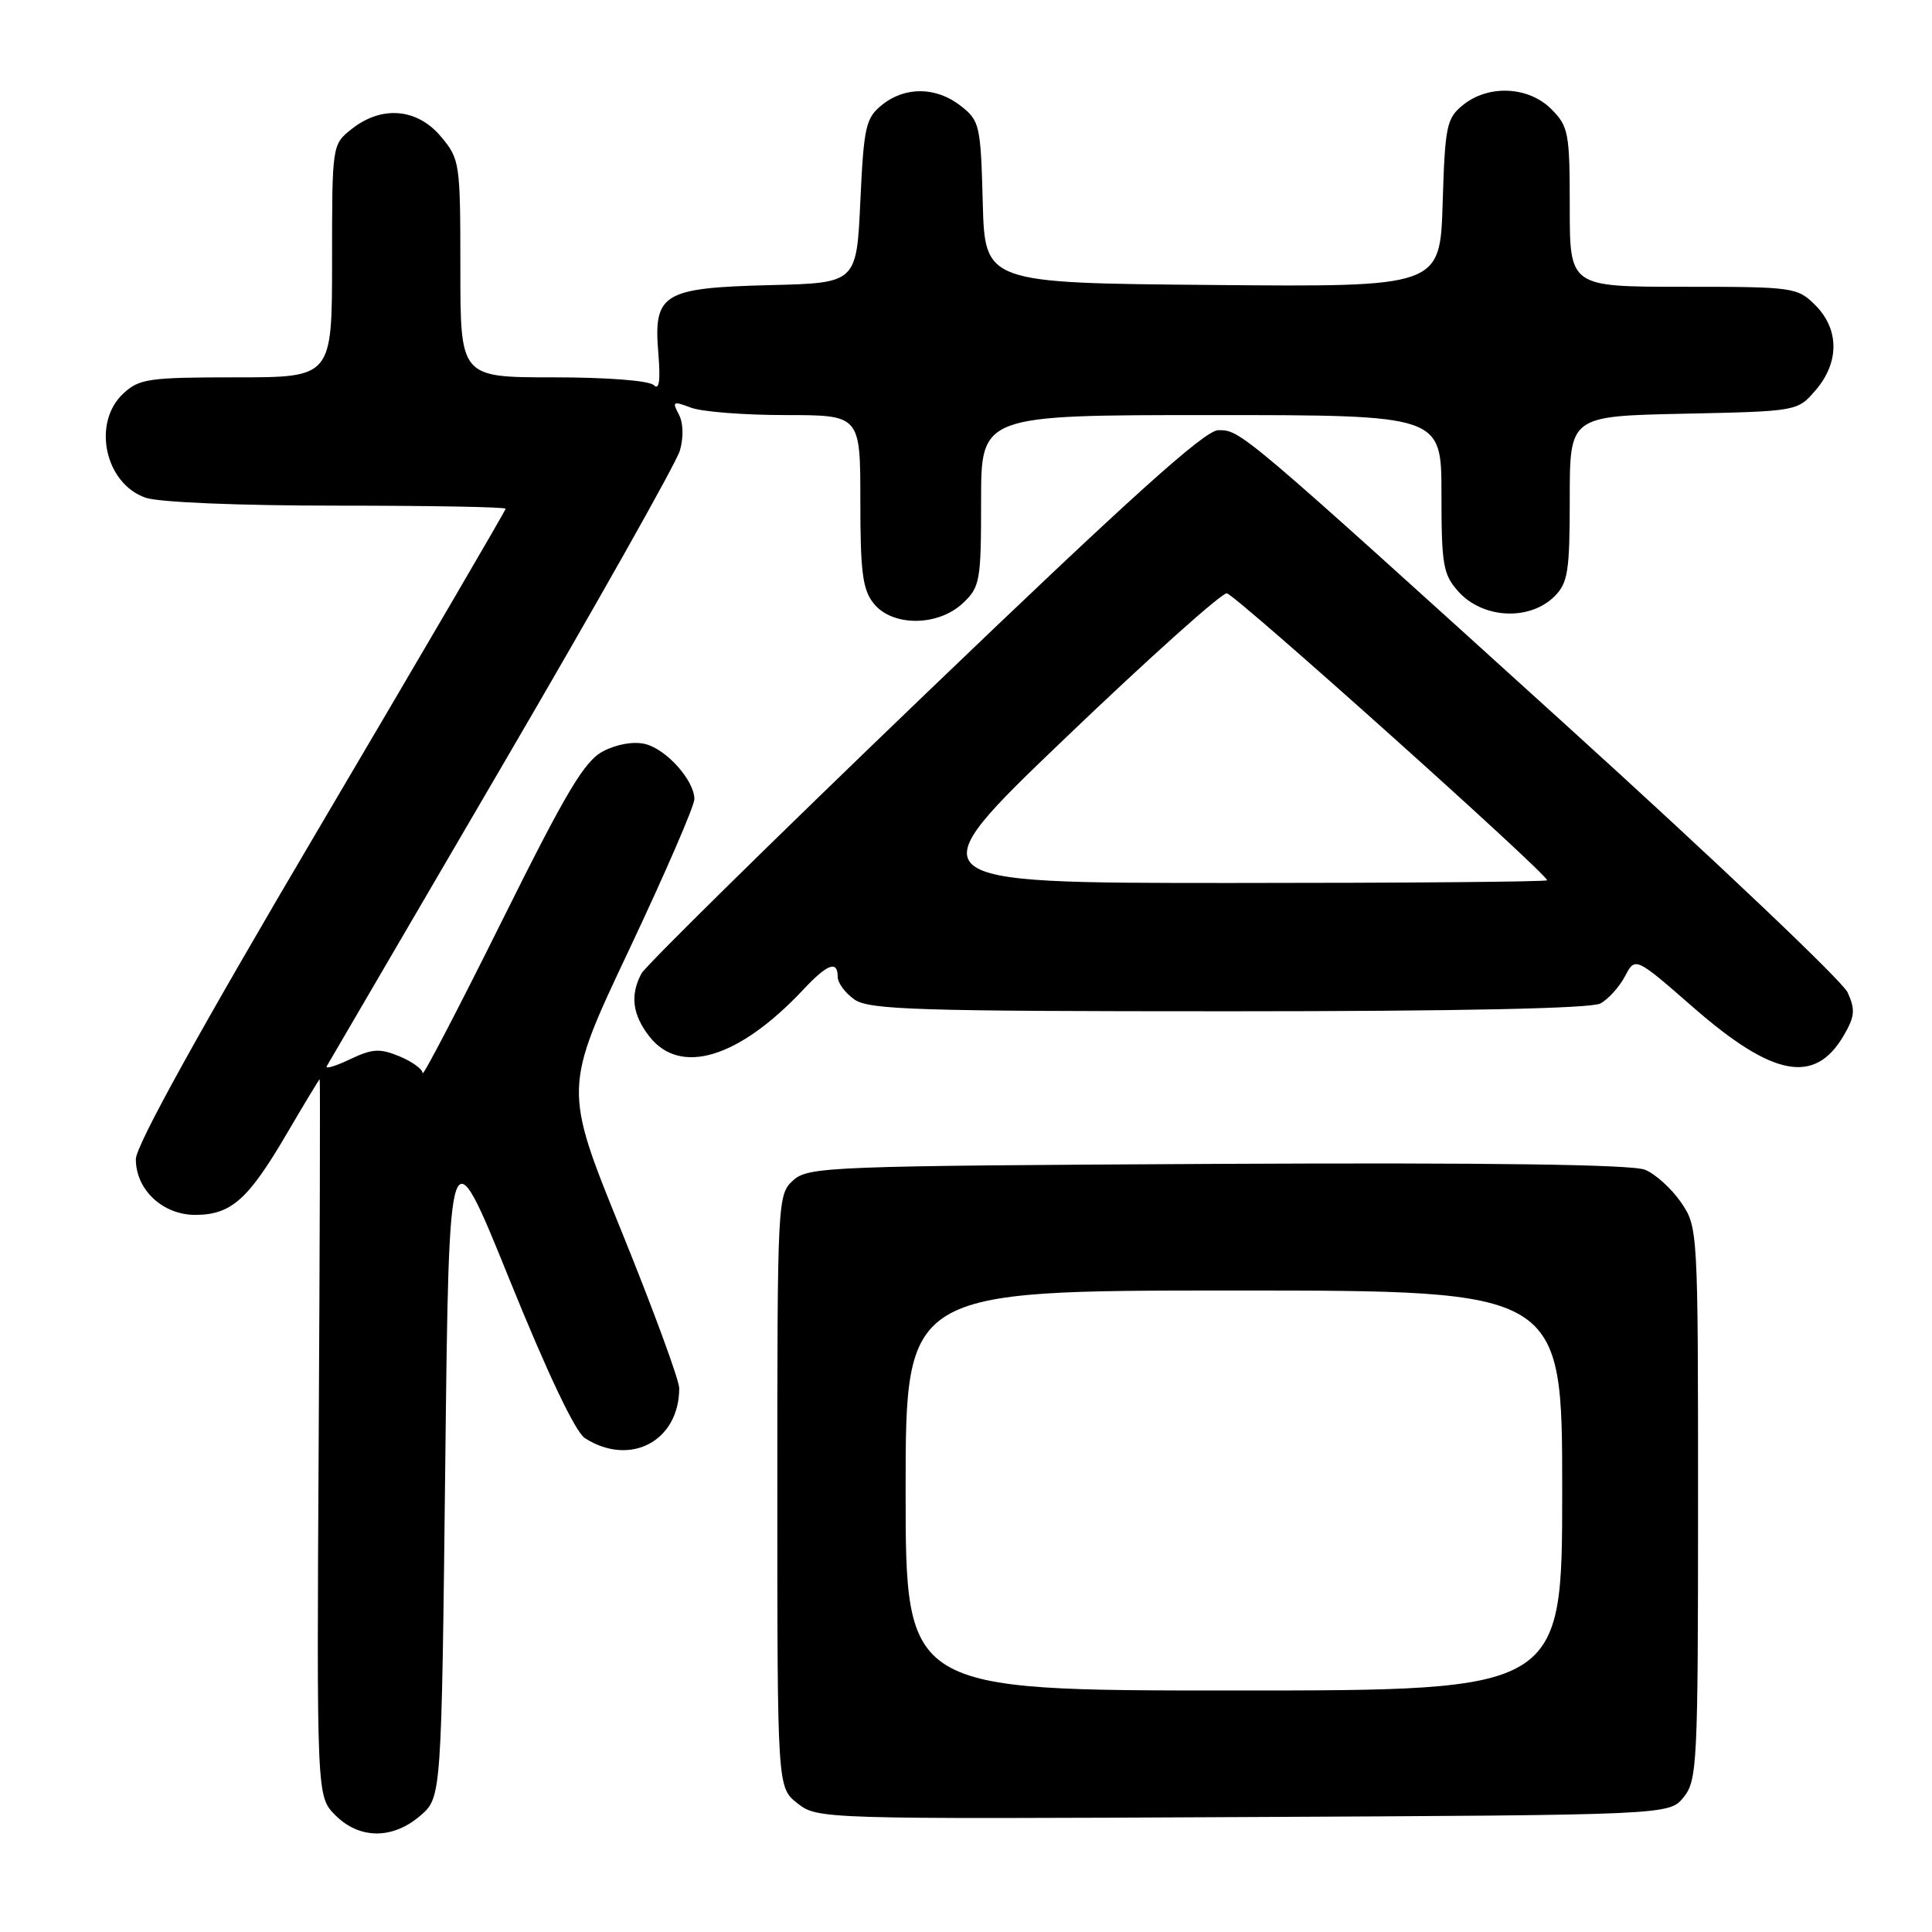<?xml version="1.0" encoding="UTF-8" standalone="no"?>
<!DOCTYPE svg PUBLIC "-//W3C//DTD SVG 1.1//EN" "http://www.w3.org/Graphics/SVG/1.1/DTD/svg11.dtd" >
<svg xmlns="http://www.w3.org/2000/svg" xmlns:xlink="http://www.w3.org/1999/xlink" version="1.1" viewBox="0 0 256 256">
 <g >
 <path fill="currentColor"
d=" M 55.69 240.59 C 58.50 238.17 58.50 238.17 59.00 193.97 C 59.50 149.77 59.50 149.77 67.50 169.52 C 72.52 181.92 76.24 189.76 77.50 190.56 C 83.50 194.40 90.00 190.96 90.00 183.94 C 90.00 182.87 86.55 173.49 82.34 163.11 C 74.67 144.23 74.67 144.23 83.35 125.87 C 88.12 115.76 92.02 106.77 92.01 105.88 C 91.99 103.41 88.33 99.30 85.51 98.59 C 84.00 98.21 81.76 98.59 79.95 99.53 C 77.45 100.82 75.09 104.77 66.46 122.13 C 60.71 133.70 56.00 142.73 56.00 142.20 C 56.00 141.67 54.62 140.67 52.93 139.97 C 50.32 138.89 49.33 138.95 46.36 140.37 C 44.44 141.28 43.06 141.69 43.30 141.27 C 43.54 140.85 53.97 122.99 66.48 101.58 C 79.00 80.17 89.62 61.33 90.09 59.70 C 90.60 57.92 90.54 56.00 89.94 54.89 C 89.04 53.21 89.19 53.12 91.54 54.01 C 92.96 54.56 98.60 55.00 104.07 55.00 C 114.00 55.00 114.00 55.00 114.00 66.39 C 114.00 75.84 114.30 78.15 115.79 79.99 C 118.27 83.05 124.29 83.01 127.58 79.93 C 129.86 77.78 130.00 77.01 130.00 66.33 C 130.00 55.00 130.00 55.00 160.50 55.00 C 191.00 55.00 191.00 55.00 191.00 65.44 C 191.00 74.87 191.22 76.13 193.25 78.39 C 196.50 82.00 202.70 82.30 206.00 79.00 C 207.76 77.24 208.00 75.67 208.00 66.07 C 208.00 55.14 208.00 55.14 223.09 54.82 C 238.18 54.50 238.18 54.50 240.59 51.69 C 243.74 48.03 243.72 43.63 240.55 40.45 C 238.16 38.07 237.69 38.00 223.05 38.00 C 208.00 38.00 208.00 38.00 208.00 27.45 C 208.00 17.59 207.84 16.75 205.55 14.45 C 202.52 11.43 197.23 11.19 193.86 13.91 C 191.68 15.67 191.47 16.67 191.16 26.92 C 190.82 38.03 190.82 38.03 160.66 37.76 C 130.50 37.50 130.50 37.50 130.22 26.80 C 129.95 16.62 129.81 15.99 127.33 14.05 C 124.07 11.48 119.93 11.43 116.86 13.91 C 114.71 15.65 114.46 16.78 114.00 26.66 C 113.50 37.50 113.50 37.50 102.04 37.78 C 87.82 38.14 86.58 38.89 87.23 46.78 C 87.53 50.43 87.35 51.75 86.64 51.04 C 86.03 50.43 80.45 50.00 73.30 50.00 C 61.00 50.00 61.00 50.00 61.00 35.58 C 61.00 21.52 60.93 21.08 58.41 18.08 C 55.27 14.35 50.60 13.95 46.63 17.07 C 44.00 19.15 44.00 19.15 44.00 34.57 C 44.00 50.00 44.00 50.00 31.31 50.00 C 19.67 50.00 18.44 50.18 16.31 52.17 C 12.18 56.06 13.90 64.07 19.29 65.95 C 21.04 66.56 31.62 67.00 44.65 67.00 C 56.94 67.00 67.00 67.18 67.00 67.41 C 67.00 67.63 55.97 86.50 42.50 109.33 C 26.41 136.59 18.00 151.79 18.00 153.60 C 18.00 157.67 21.59 161.00 25.92 160.98 C 30.64 160.95 32.89 158.95 37.98 150.25 C 40.32 146.26 42.29 143.00 42.36 143.00 C 42.44 143.00 42.38 164.39 42.23 190.53 C 41.96 238.05 41.96 238.05 44.44 240.53 C 47.63 243.72 52.02 243.75 55.69 240.59 Z  M 223.09 238.14 C 224.89 235.91 225.00 233.72 225.00 199.20 C 225.00 162.91 224.98 162.60 222.75 159.33 C 221.51 157.52 219.37 155.57 217.98 155.00 C 216.31 154.30 197.36 154.04 161.34 154.22 C 109.72 154.49 107.11 154.59 105.10 156.40 C 103.03 158.28 103.00 158.93 103.00 197.58 C 103.00 236.85 103.00 236.85 105.67 238.95 C 108.31 241.03 108.77 241.05 164.75 240.77 C 221.18 240.50 221.18 240.50 223.09 238.14 Z  M 244.28 137.25 C 245.78 134.69 245.86 133.80 244.82 131.50 C 244.14 130.01 227.38 114.10 207.58 96.14 C 164.27 56.88 164.42 57.00 161.43 57.00 C 159.65 57.00 149.68 65.99 122.52 92.06 C 102.44 111.34 85.56 127.96 85.00 128.99 C 83.46 131.87 83.80 134.47 86.07 137.37 C 90.17 142.57 97.92 140.20 106.44 131.13 C 109.64 127.71 111.00 127.21 111.00 129.44 C 111.00 130.24 112.00 131.59 113.22 132.44 C 115.16 133.80 121.56 134.00 162.79 134.00 C 193.21 134.00 210.82 133.63 212.05 132.97 C 213.10 132.41 214.57 130.78 215.32 129.36 C 216.68 126.77 216.68 126.77 224.42 133.53 C 234.94 142.70 240.47 143.74 244.28 137.25 Z  M 120.00 197.50 C 120.00 171.00 120.00 171.00 163.50 171.00 C 207.00 171.00 207.00 171.00 207.00 197.50 C 207.00 224.00 207.00 224.00 163.50 224.00 C 120.00 224.00 120.00 224.00 120.00 197.50 Z  M 141.21 97.75 C 152.27 87.16 161.88 78.55 162.56 78.62 C 163.66 78.73 205.00 115.77 205.00 116.64 C 205.00 116.84 186.12 117.00 163.05 117.00 C 121.10 117.00 121.10 117.00 141.21 97.75 Z "/>
</g>
</svg>